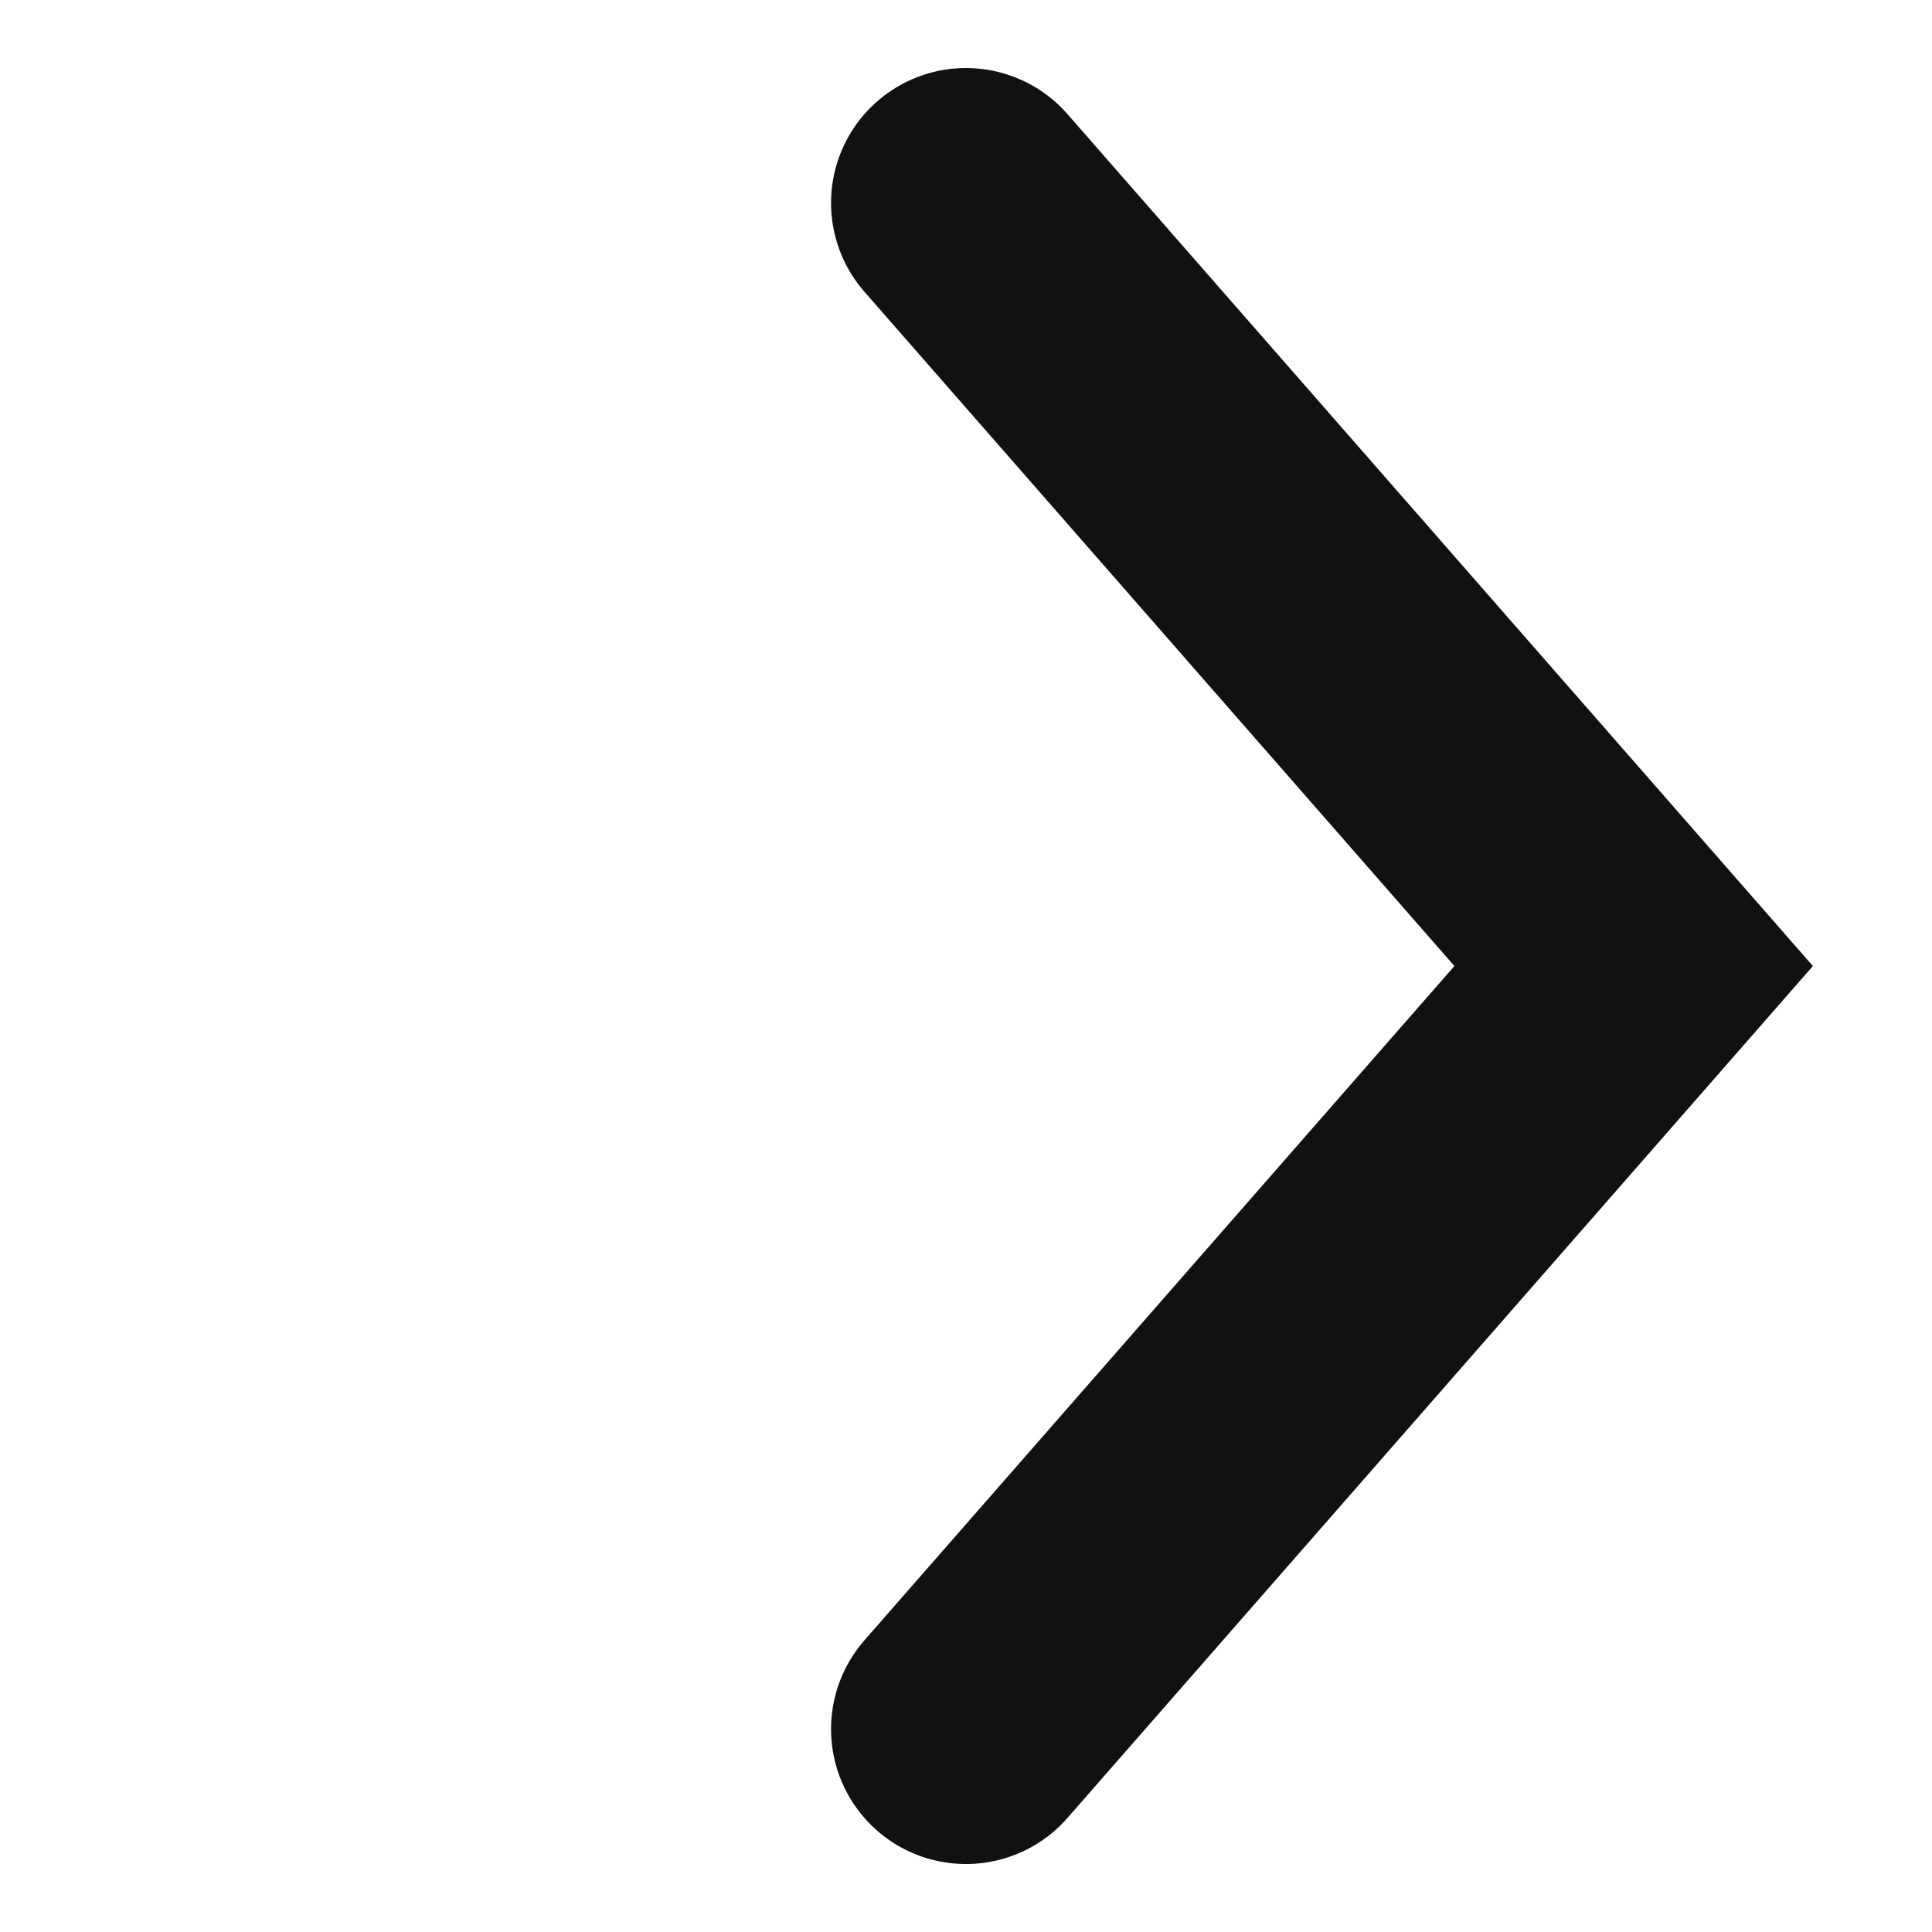 <svg xmlns="http://www.w3.org/2000/svg" width="14.322" height="14.322" viewBox="0 0 14.322 14.322">
    <path d="m0 0 .5 7.5L8 8" transform="rotate(-135 6.235 4.926)" style="fill:none;stroke:#111;stroke-linecap:round;stroke-width:2px"/>
</svg>
